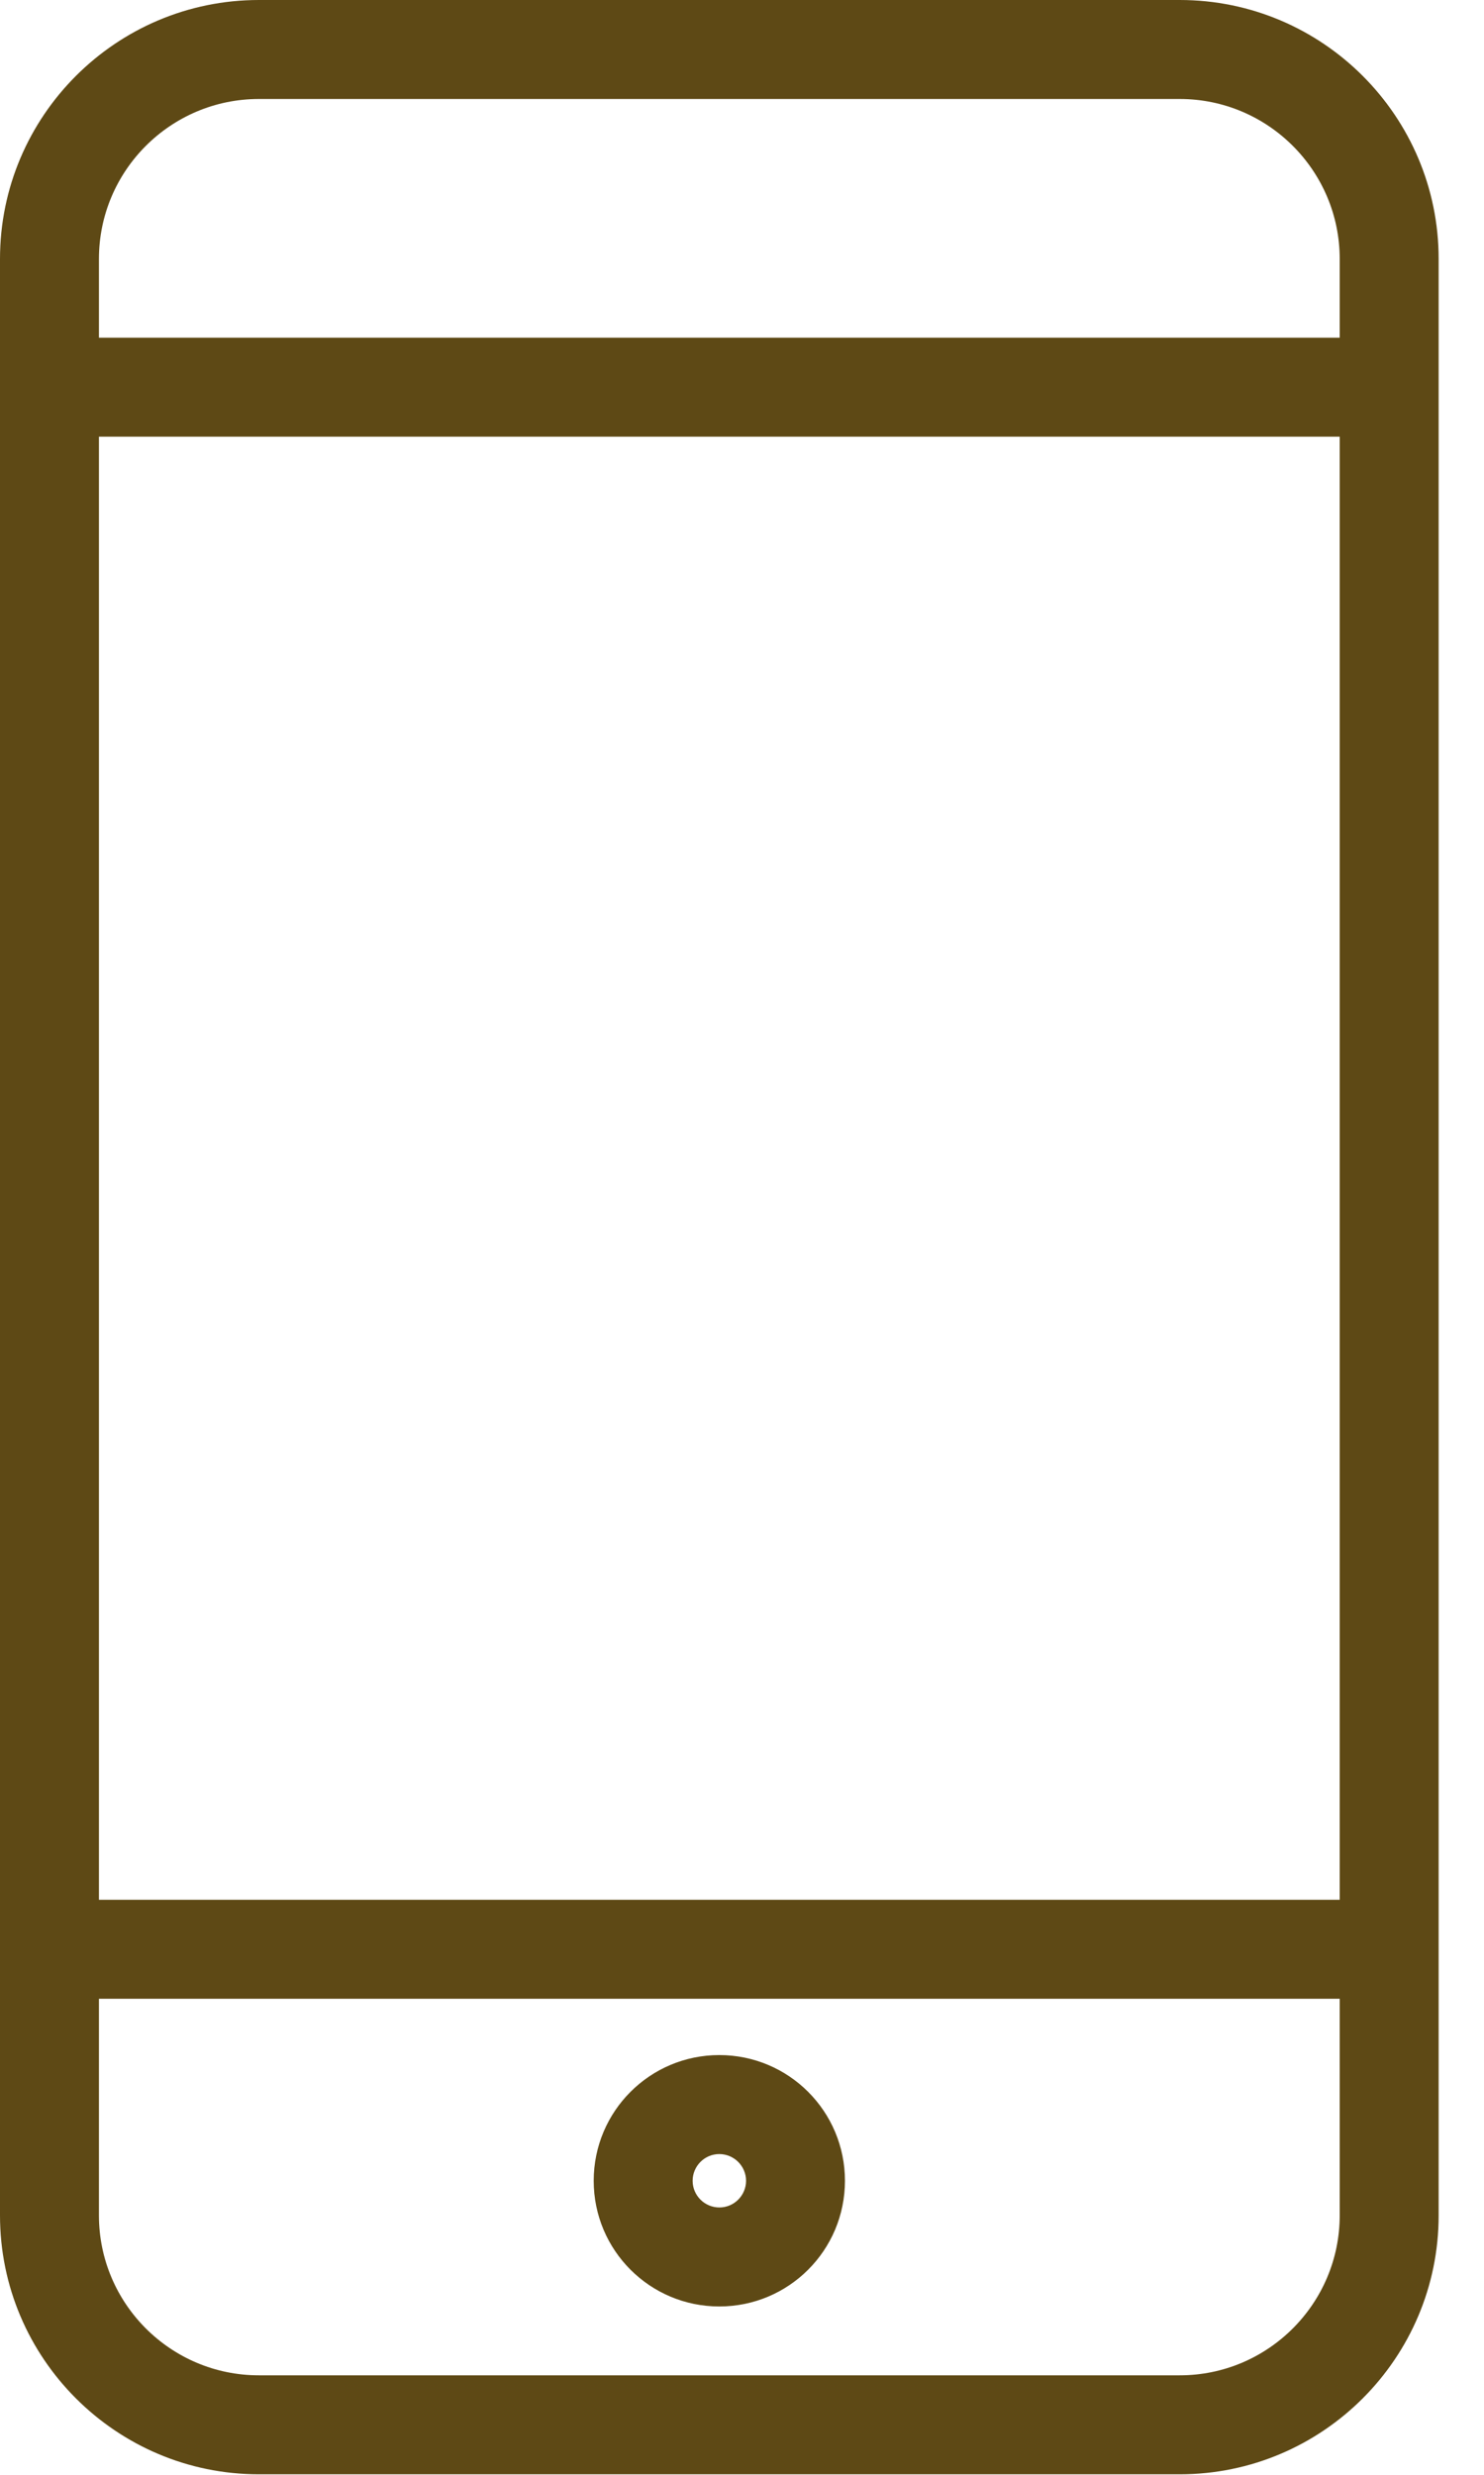 <svg xmlns="http://www.w3.org/2000/svg" width="30" height="50" viewBox="0 0 30 50">
  <path fill="#5E4915" fill-rule="evenodd" d="M2,6.822 L2,5.231 C2,3.449 3.45,2 5.233,2 L23.85,2 C25.633,2 27.083,3.449 27.083,5.231 L27.083,6.822 L2,6.822 Z M27.083,44.759 C27.083,46.541 25.633,47.99 23.85,47.99 L5.233,47.99 C3.45,47.99 2,46.541 2,44.759 L2,40.382 L27.083,40.382 L27.083,44.759 Z M2,38.382 L27.083,38.382 L27.083,8.822 L2,8.822 L2,38.382 Z M23.85,0 C26.735,0 29.083,2.346 29.083,5.231 L29.083,6.822 L29.083,40.382 L29.083,44.759 C29.083,47.643 26.735,49.99 23.85,49.99 L5.233,49.99 C2.348,49.99 0,47.643 0,44.759 L0,40.382 L0,6.822 L0,5.231 C0,2.346 2.348,0 5.233,0 L23.85,0 Z M14.541,43.52 C14.839,43.52 15.082,43.763 15.082,44.06 C15.082,44.358 14.838,44.599 14.543,44.599 C14.245,44.599 14.002,44.358 14.002,44.06 C14.002,43.763 14.243,43.52 14.541,43.52 Z M14.541,46.599 C15.947,46.599 17.081,45.462 17.081,44.06 C17.081,42.658 15.947,41.52 14.541,41.52 C13.136,41.52 12.002,42.658 12.002,44.06 C12.002,45.462 13.136,46.599 14.541,46.599 Z"/>
</svg>
